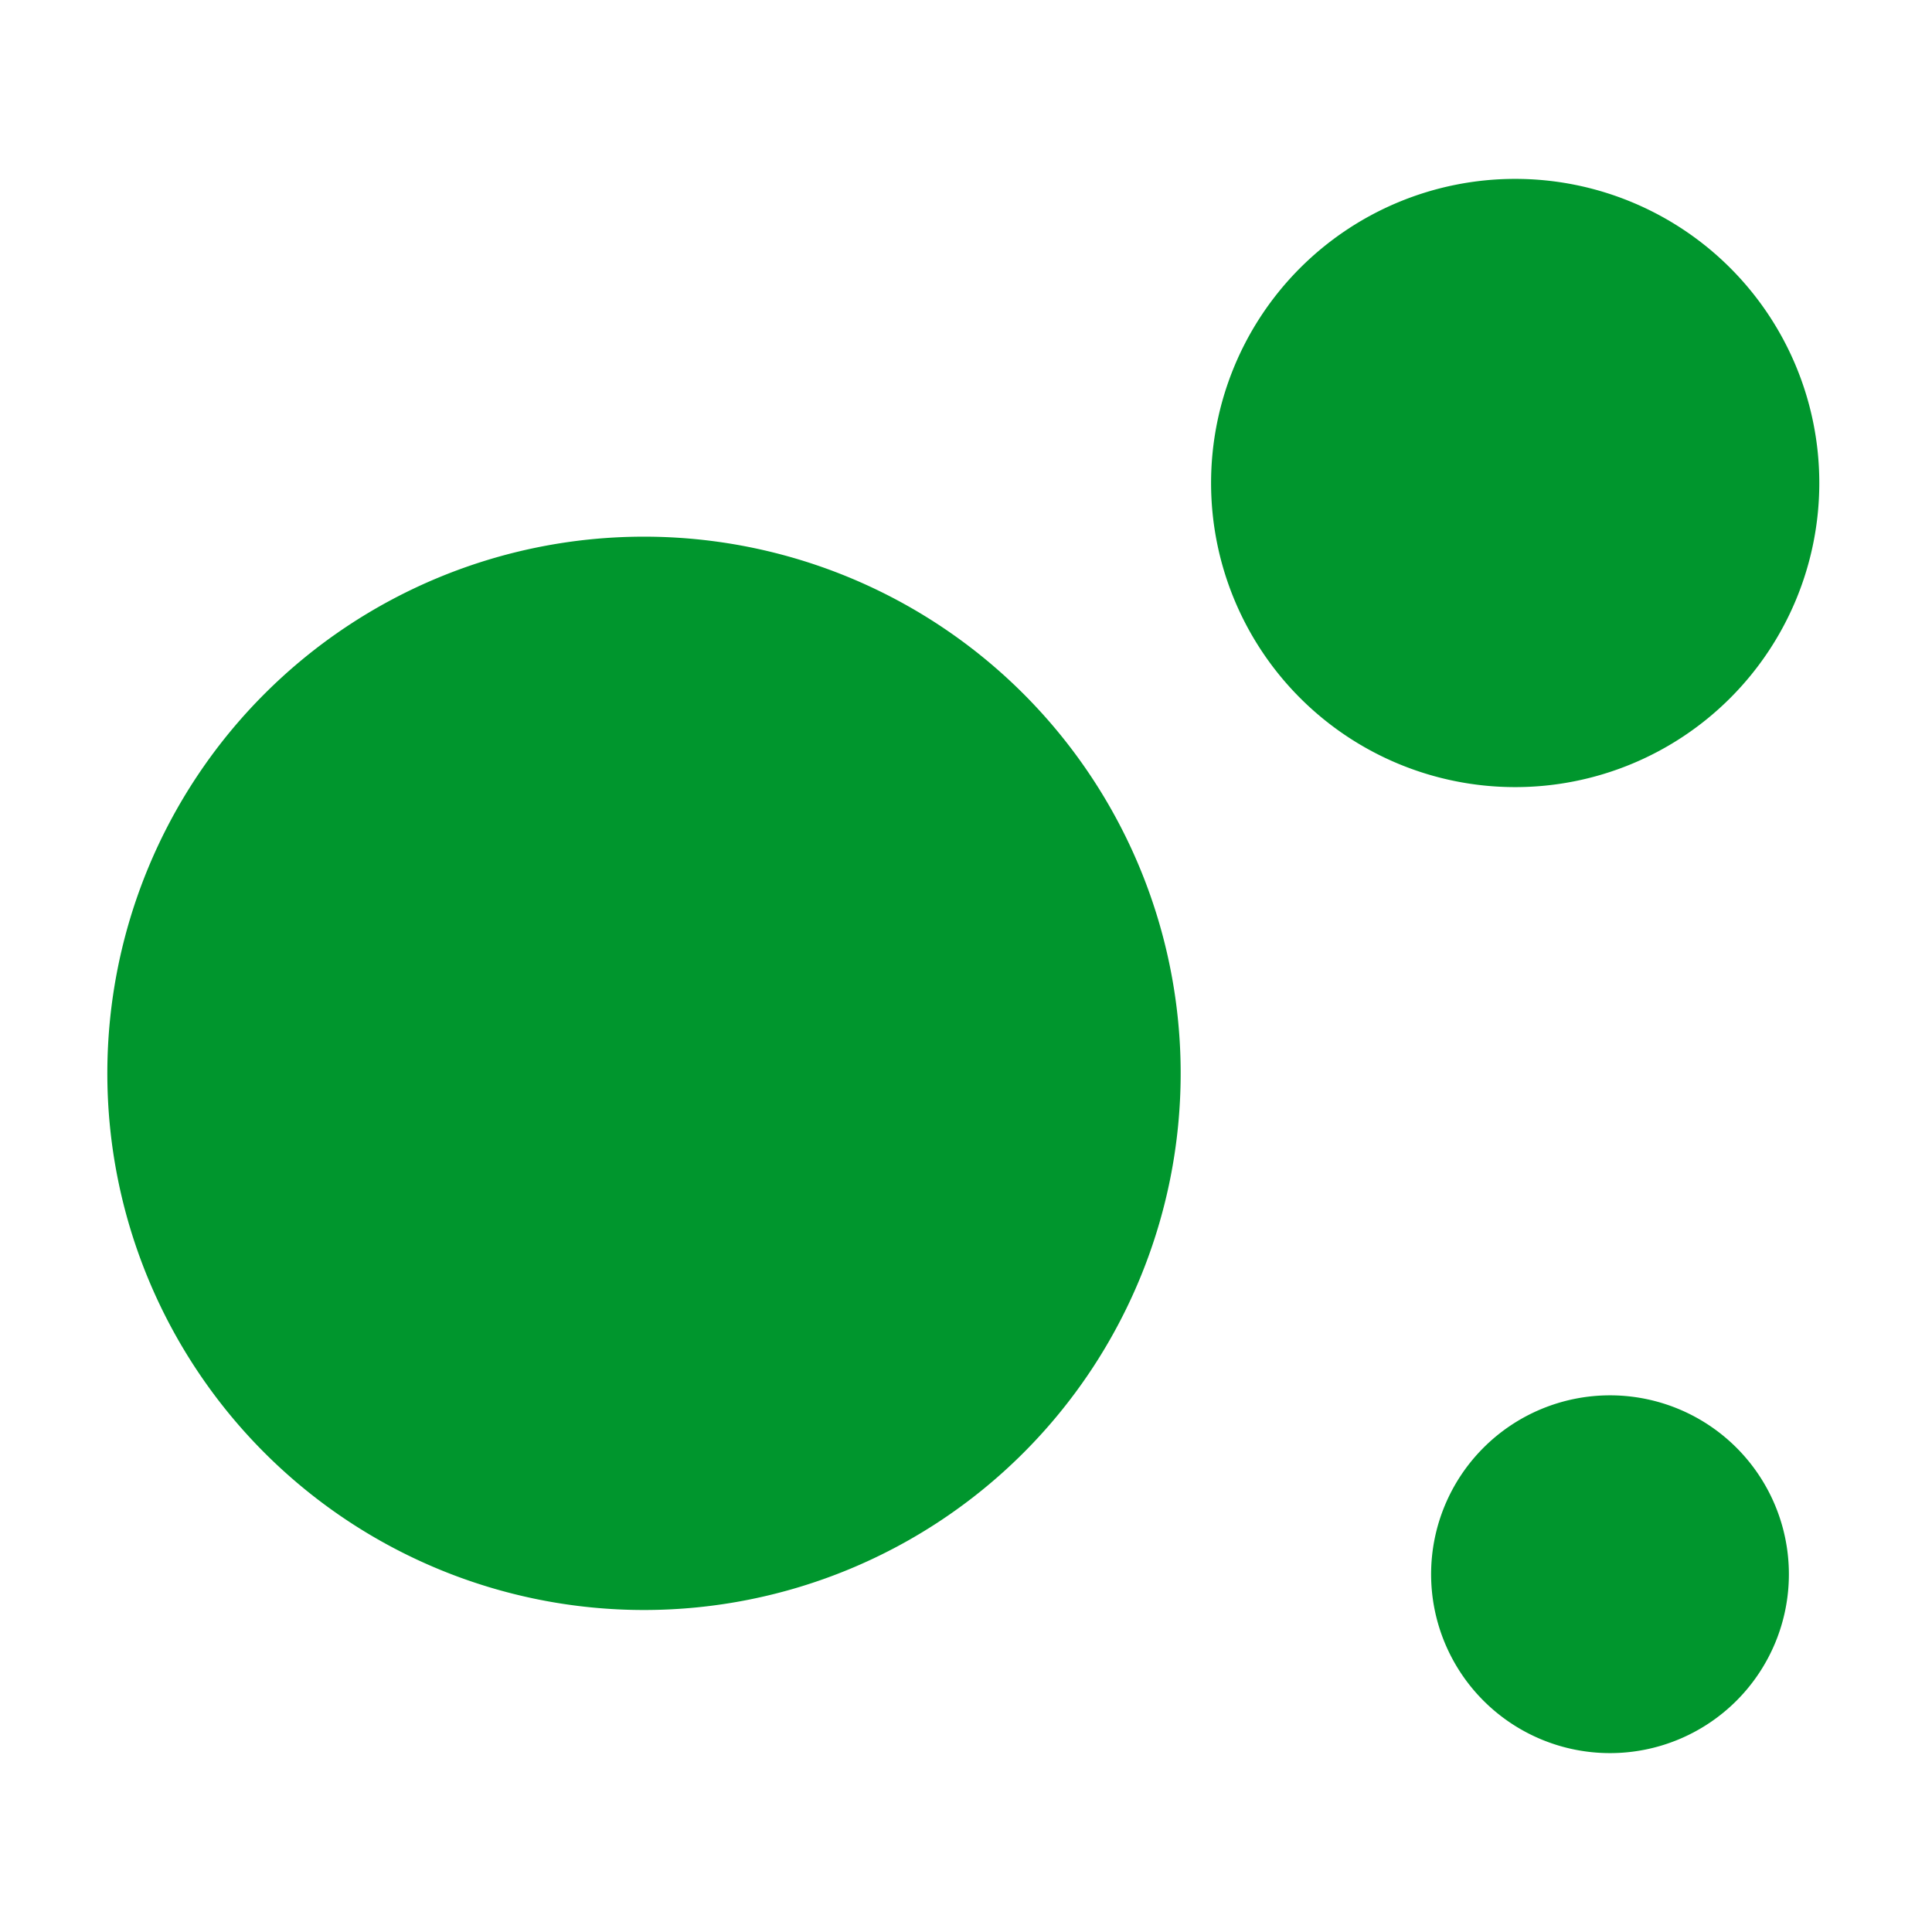 <svg width="16" height="16" xmlns="http://www.w3.org/2000/svg" viewBox="0 0 54 54"><path d="M18 15a15 15 0 1 0 15 15 15 15 0 0 0-15-15Zm32.85-1.5a8.5 8.5 0 1 0-8.5 8.5 8.5 8.5 0 0 0 8.5-8.5ZM45 39a5 5 0 1 0 5 5 5 5 0 0 0-5-5Z" fill="#00962d"/></svg>